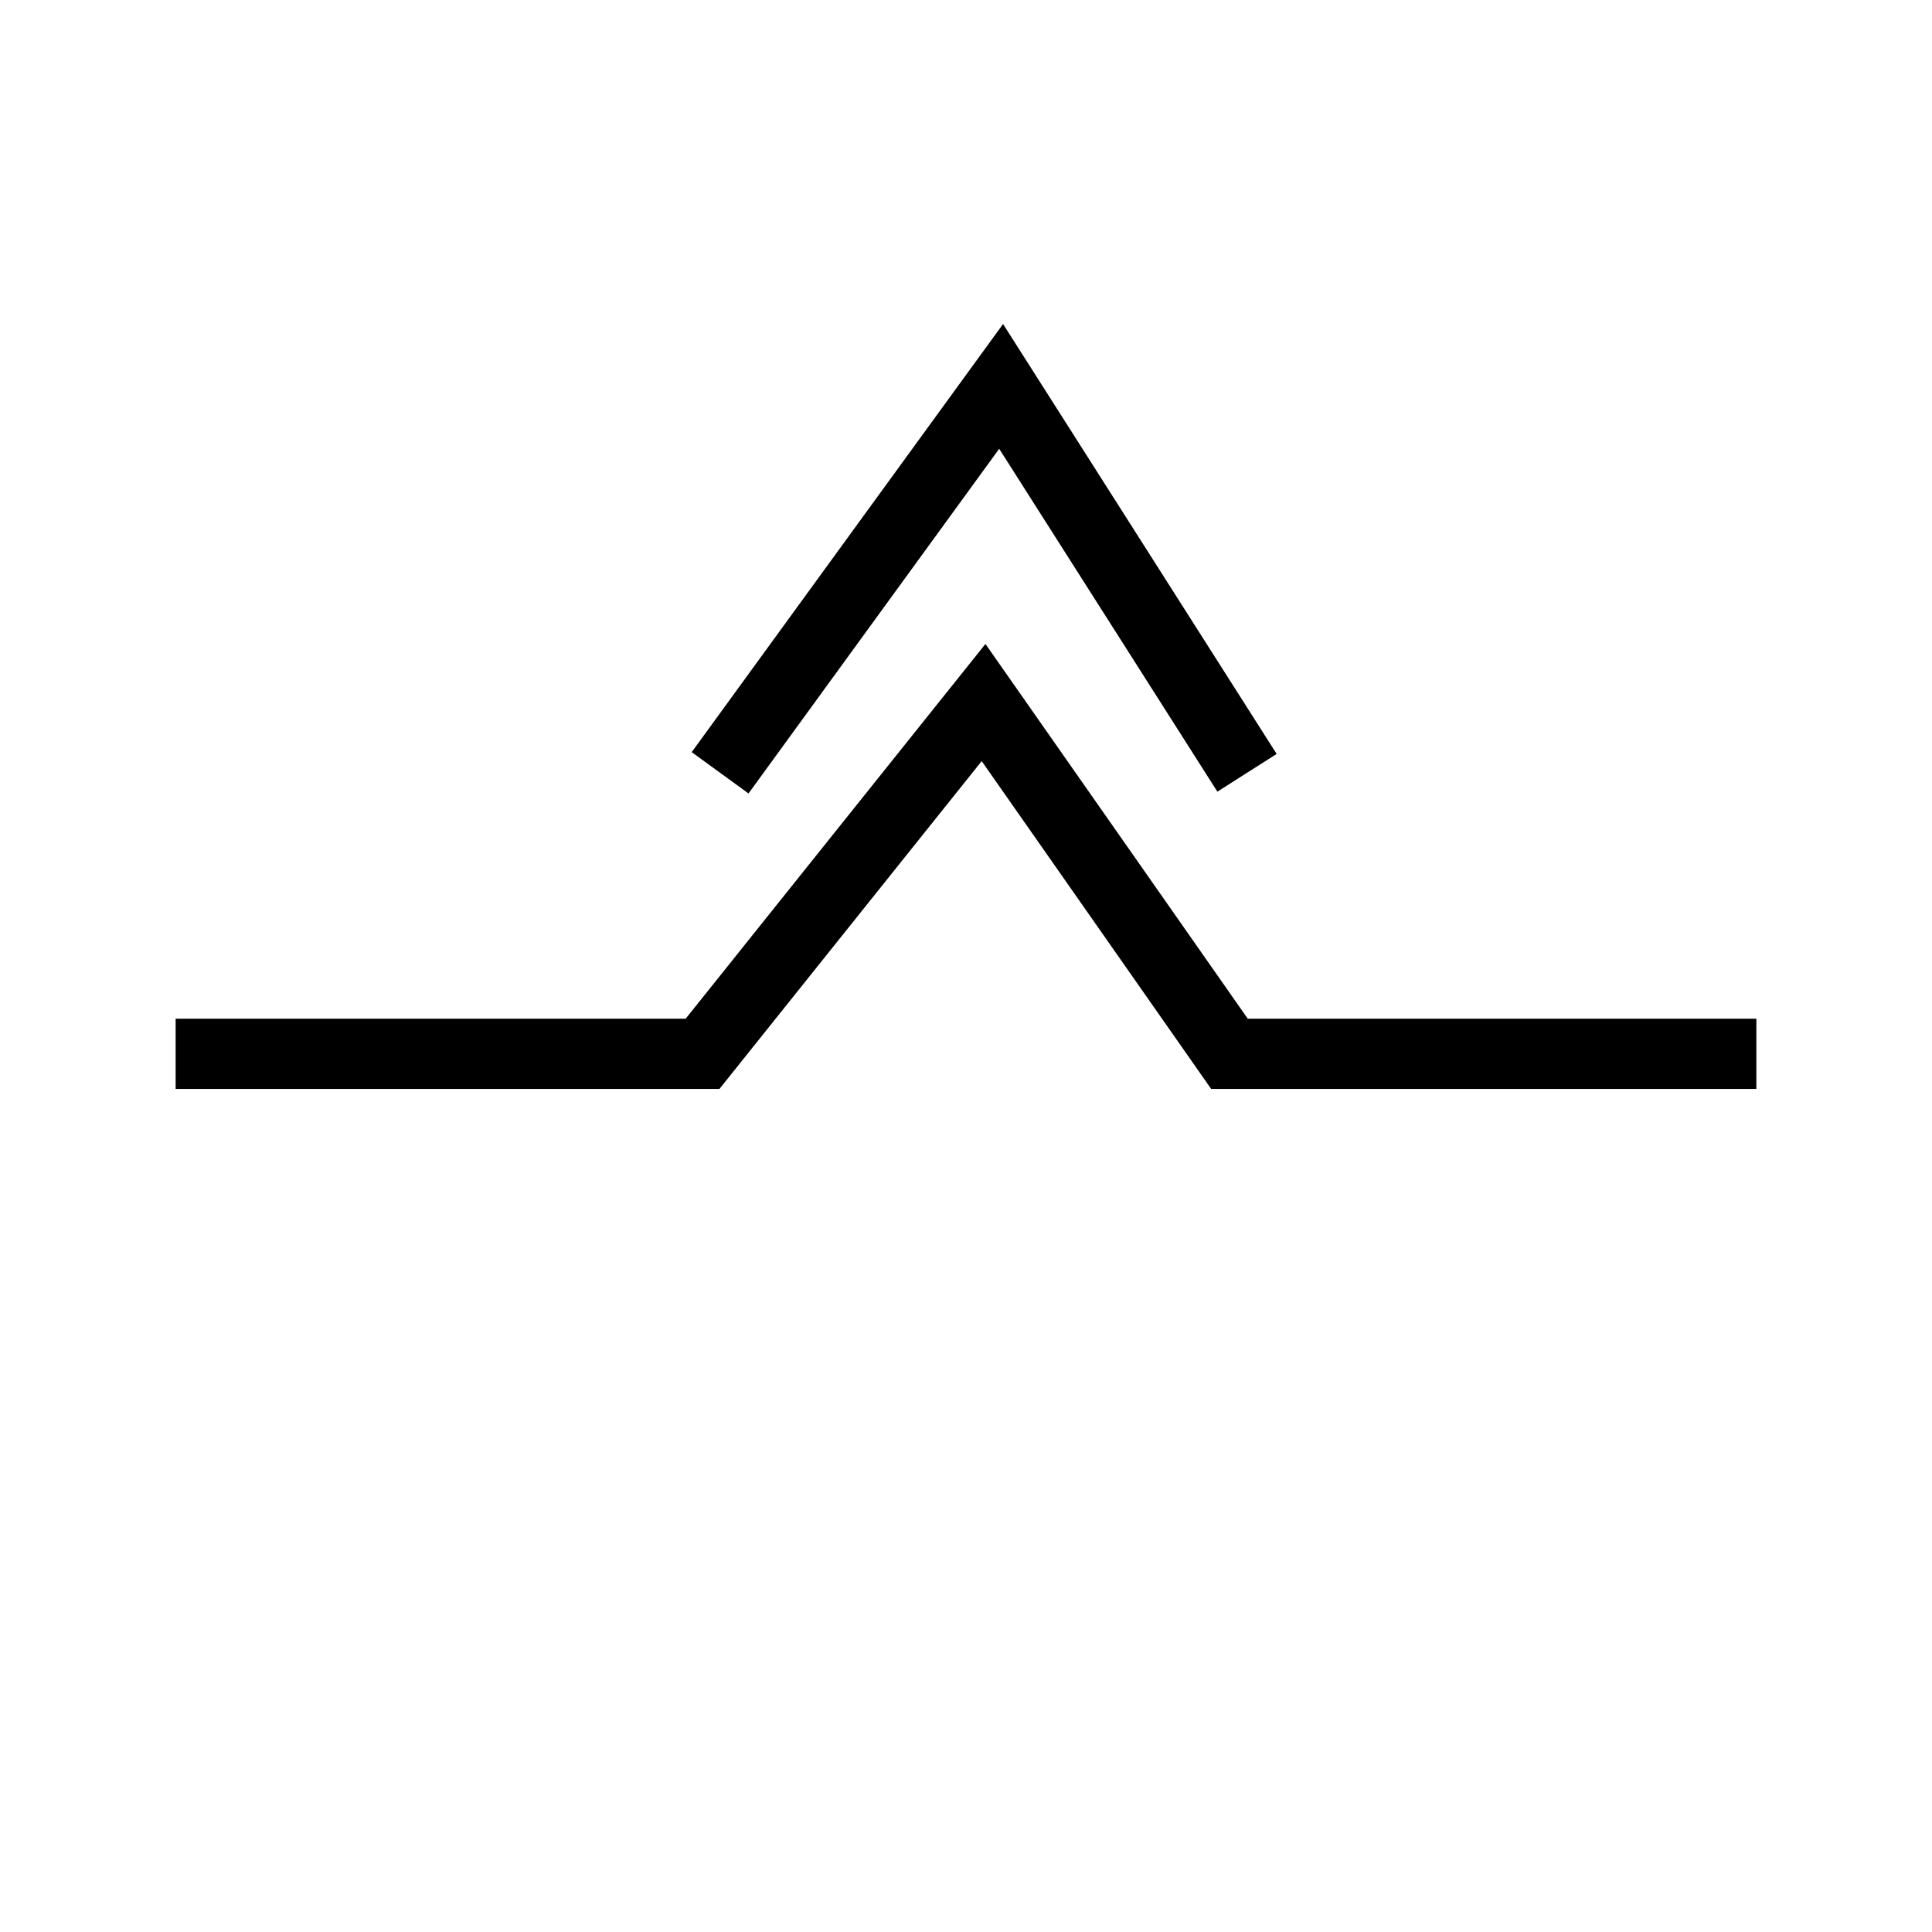 <?xml version="1.0" encoding="UTF-8" standalone="no"?>

<svg
   xmlns:dc="http://purl.org/dc/elements/1.1/"
   xmlns:cc="http://creativecommons.org/ns#"
   xmlns:rdf="http://www.w3.org/1999/02/22-rdf-syntax-ns#"
   xmlns:svg="http://www.w3.org/2000/svg"
   xmlns="http://www.w3.org/2000/svg"
   version="1.1"
   width="55"
   height="55"
   viewBox="-28 -28 55 55"
   id="svg2999">
  <title
     id="title3">Symbols for significant weather: Severe turbulence</title>
  <desc
     id="desc5">WMO/ICAO international aviation weather symbol: Symbols for significant weather: Severe turbulence</desc>
  <defs
     id="defs13" />
  <path
     d="m 5,30 c 15,0 15,0 15,0 l 8,-10 7,10 15,0 0,0"
     transform="translate(-28,-28)"
     id="path3778"
     style="fill:none;stroke:#000000;stroke-width:2;stroke-linecap:butt;stroke-linejoin:miter;stroke-miterlimit:4;stroke-opacity:1;stroke-dasharray:none" />
  <path
     d="m -7.5,-6 c 8,-11 8,-11 8,-11 l 7,11"
     id="path3780"
     style="fill:none;stroke:#000000;stroke-width:2;stroke-linecap:butt;stroke-linejoin:miter;stroke-miterlimit:4;stroke-opacity:1;stroke-dasharray:none" />
</svg>
